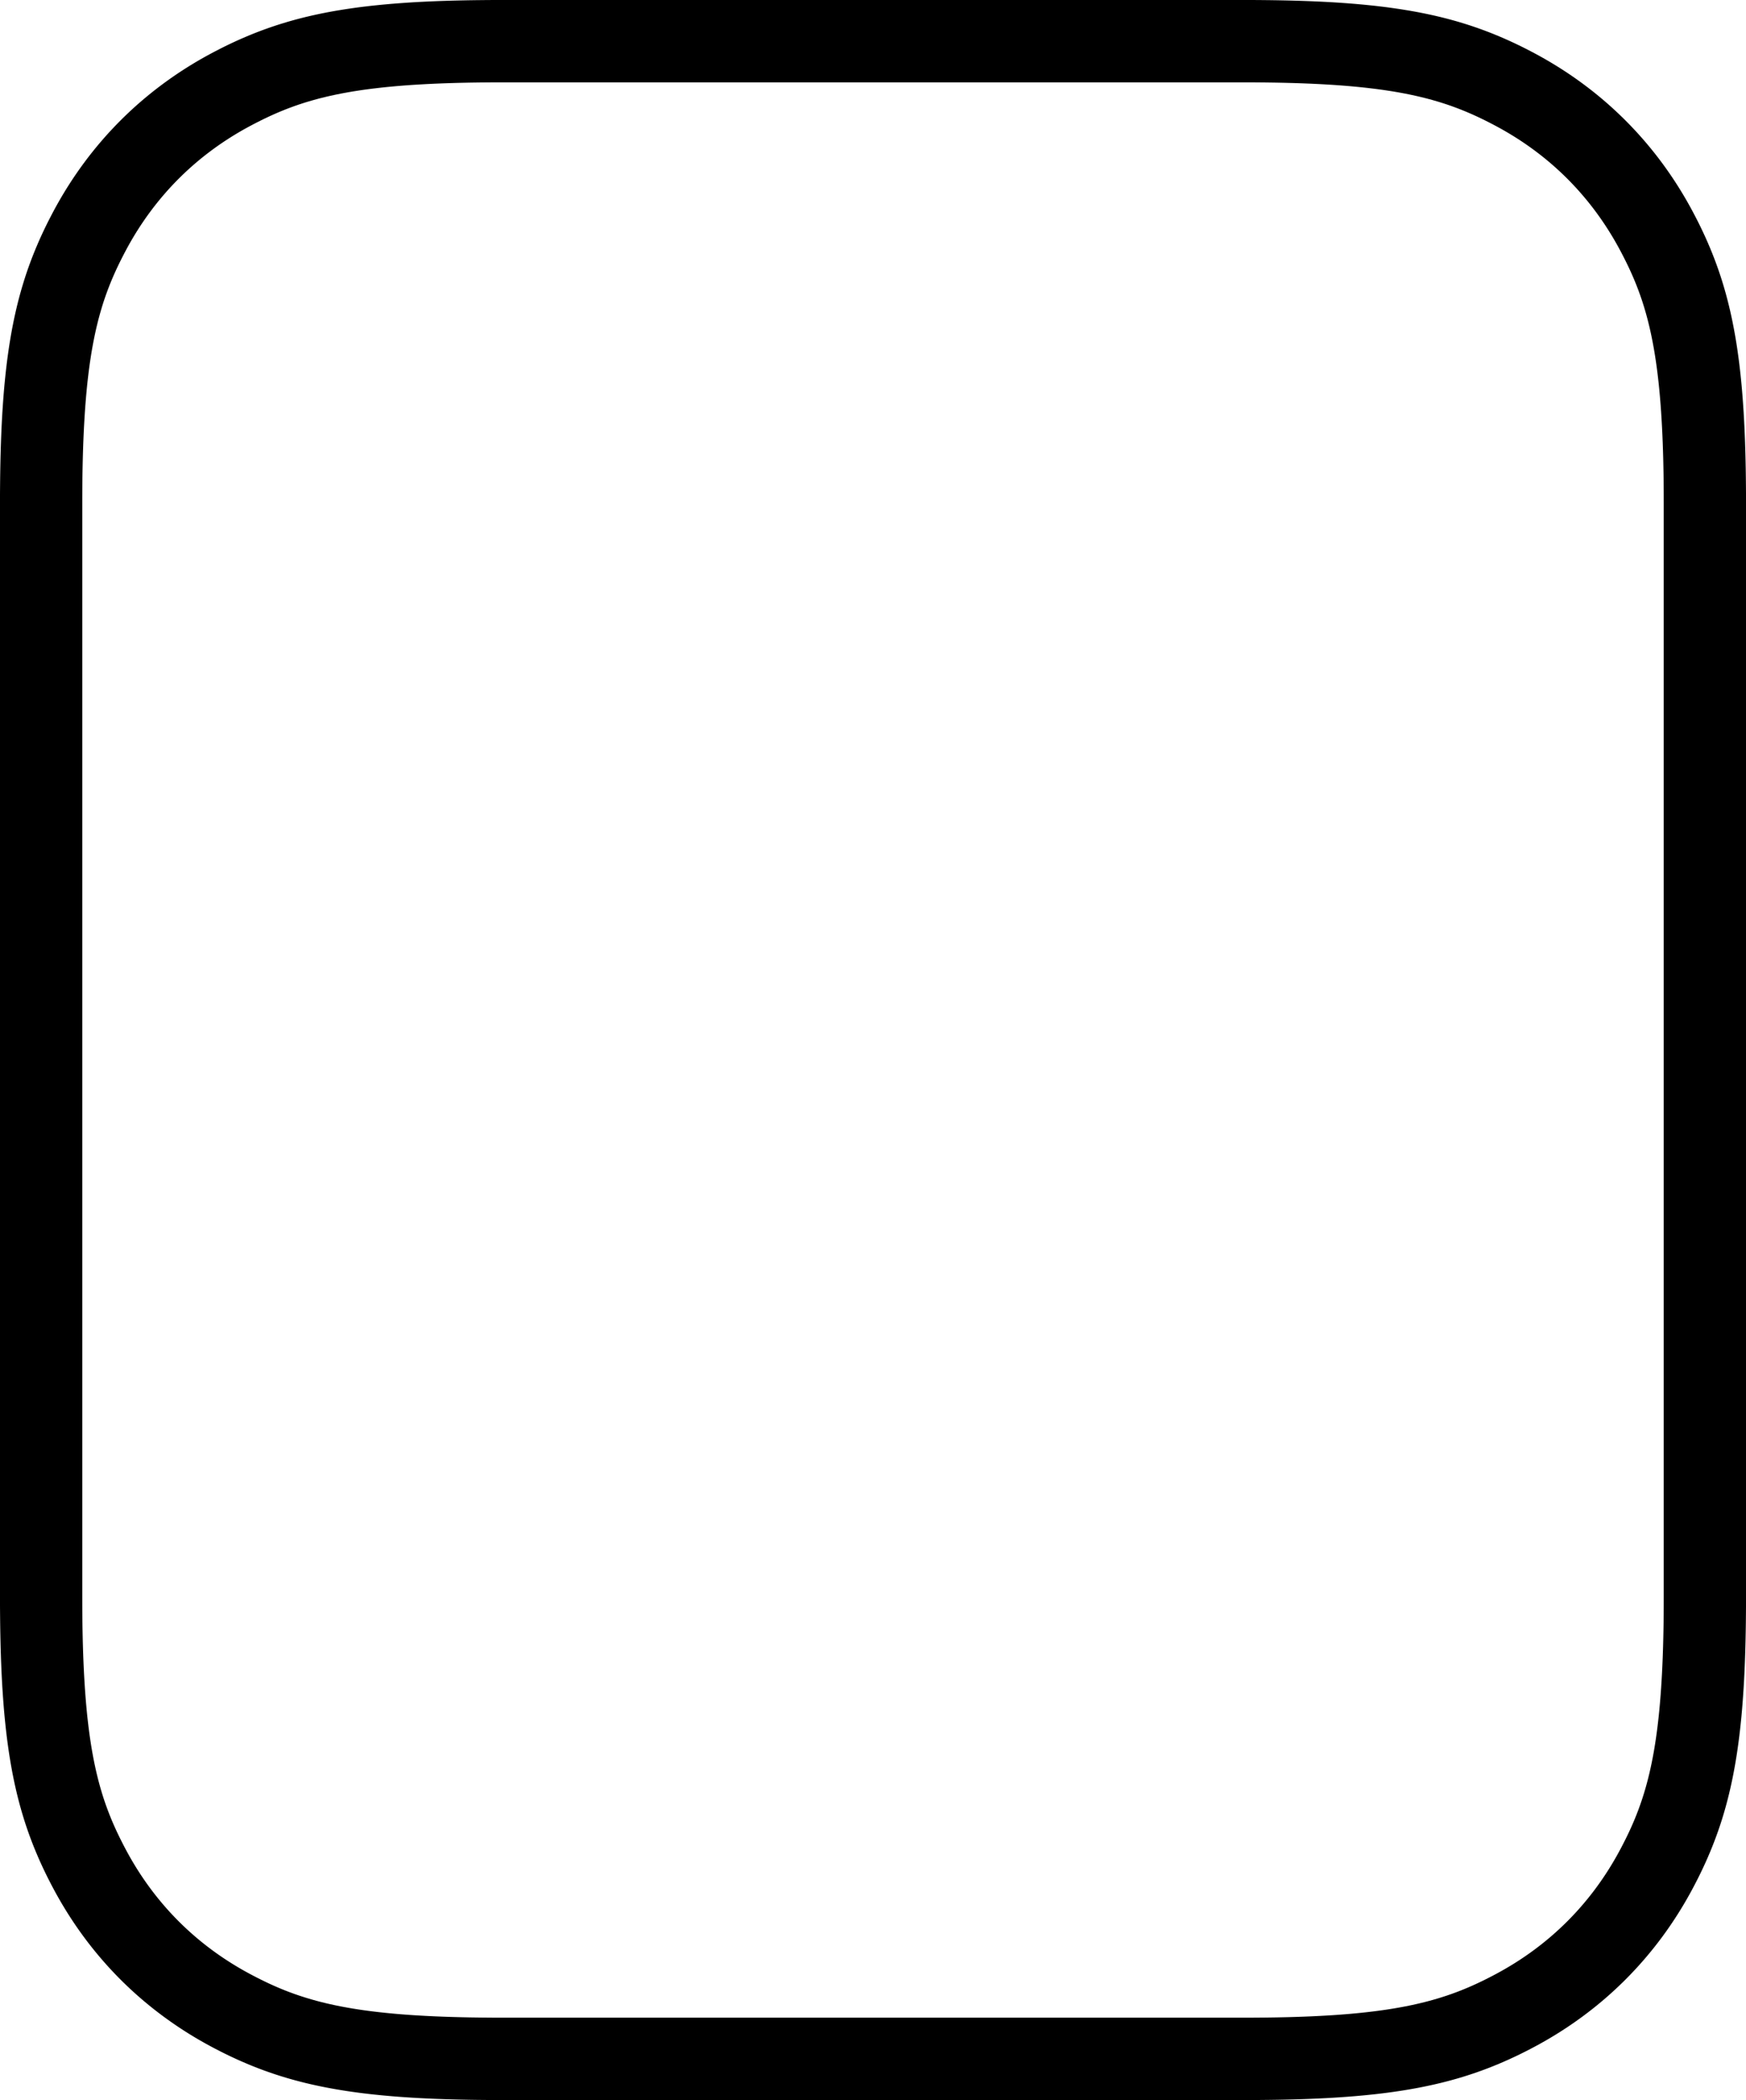 <svg width="396" height="476" xmlns="http://www.w3.org/2000/svg"><path d="M113.872 0h-1.96l-1.92.015-1.882.02-1.845.026-1.807.036-1.77.043-.873.025-1.718.055-.846.031-1.667.069-.822.038-1.618.081-1.587.09L92 .63l-1.527.11-1.497.117c-.247.02-.493.041-.738.063l-1.455.132-.718.07-1.415.146-.698.077-1.377.162c-.682.083-1.355.17-2.02.26l-1.317.188c-.435.064-.867.13-1.295.197l-1.274.207c-4.21.71-8.076 1.596-11.737 2.681l-1.092.332a85.612 85.612 0 0 0-7.886 2.88l-1.022.438c-1.699.741-3.38 1.537-5.06 2.391l-1.008.52c-.337.175-.673.353-1.01.533C32.5 20.35 20.338 32.52 12.125 47.885c-.18.337-.357.673-.532 1.01l-.52 1.009a95.283 95.283 0 0 0-2.39 5.063l-.437 1.023a85.733 85.733 0 0 0-2.879 7.89l-.331 1.093c-1.084 3.663-1.97 7.532-2.68 11.745l-.207 1.274c-.067.428-.133.86-.197 1.296l-.186 1.318c-.091.665-.178 1.339-.261 2.021l-.161 1.378c-.027.232-.052.464-.077.698L1.12 86.12l-.07.718-.132 1.456-.062.739-.118 1.498-.109 1.527-.1 1.558-.09 1.587-.082 1.62-.072 1.652-.034.838-.06 1.702-.026.864-.048 1.754-.02.89-.036 1.809-.027 1.845-.019 1.883L0 111.981V364.019l.015 1.922.02 1.883.026 1.845.036 1.808.043 1.772.025.873.055 1.72.031.846.069 1.668.037.822.082 1.62.09 1.587.1 1.558.109 1.527.118 1.498c.02.247.04.494.062.739l.132 1.456.07.718.147 1.416c.025.234.05.466.077.698l.16 1.378c.084.682.171 1.356.262 2.02l.186 1.32c.064.435.13.867.197 1.295l.208 1.274c.709 4.213 1.595 8.082 2.679 11.745l.331 1.093a85.733 85.733 0 0 0 2.879 7.89l.437 1.023c.741 1.7 1.537 3.382 2.39 5.063l.52 1.01c.175.336.353.672.533 1.01 8.212 15.364 20.374 27.534 35.73 35.751.336.18.672.358 1.009.533l1.008.52c1.68.854 3.361 1.65 5.06 2.391l1.022.438a85.613 85.613 0 0 0 7.886 2.88l1.092.332c3.661 1.085 7.527 1.971 11.737 2.68l1.274.208c.428.068.86.133 1.295.197l1.318.187c.664.091 1.337.178 2.02.261l1.376.162.698.077 1.415.146.718.07 1.455.132c.245.022.491.042.738.063l1.497.118 1.527.109 1.556.1 1.587.09 1.618.081 1.651.073.838.034 1.701.06.863.026 1.754.048.89.02 1.806.036 1.845.027 1.881.019 1.92.015H284.089l1.92-.015 1.882-.02 1.845-.026 1.807-.036 1.77-.043.873-.025 1.718-.055.846-.031 1.667-.07c.275-.011.55-.024.822-.037l1.618-.081 1.587-.09 1.556-.1 1.527-.11 1.497-.117c.247-.02.493-.041.738-.063l1.455-.132.718-.07 1.415-.146.698-.077 1.377-.162c.682-.083 1.355-.17 2.02-.26l1.317-.188c.435-.064.867-.13 1.295-.197l1.274-.207c4.21-.71 8.076-1.596 11.737-2.681l1.092-.332a85.613 85.613 0 0 0 7.886-2.88l1.022-.438c1.699-.741 3.38-1.537 5.06-2.391l1.008-.52c.337-.175.673-.353 1.01-.533 15.355-8.217 27.517-20.387 35.73-35.752.18-.337.357-.673.532-1.01l.52-1.009a95.284 95.284 0 0 0 2.39-5.063l.437-1.023a85.733 85.733 0 0 0 2.879-7.89l.331-1.093c1.084-3.663 1.97-7.532 2.68-11.745l.207-1.274c.067-.428.133-.86.197-1.296l.186-1.318c.091-.665.178-1.339.261-2.021l.161-1.378c.027-.232.052-.464.077-.698l.147-1.416.07-.718.132-1.456.062-.739.118-1.498.109-1.527.1-1.558.09-1.587.082-1.62.072-1.652.034-.838.06-1.702.026-.864.048-1.754.02-.89.036-1.809.027-1.845.019-1.883.015-1.922V111.981l-.015-1.922-.02-1.883-.026-1.845-.036-1.808-.043-1.772a327.1 327.1 0 0 0-.025-.873l-.055-1.72-.031-.846-.069-1.668-.037-.822-.082-1.62-.09-1.587-.1-1.558-.109-1.527-.118-1.498c-.02-.247-.04-.494-.062-.739l-.132-1.456-.07-.718-.147-1.416c-.025-.234-.05-.466-.077-.698l-.16-1.378a141.17 141.17 0 0 0-.262-2.02l-.186-1.32c-.064-.435-.13-.867-.197-1.295l-.208-1.274c-.709-4.213-1.595-8.082-2.679-11.745l-.331-1.093a85.733 85.733 0 0 0-2.879-7.89l-.437-1.023a95.283 95.283 0 0 0-2.39-5.063l-.52-1.01a109.65 109.65 0 0 0-.533-1.01c-8.212-15.364-20.374-27.534-35.73-35.751-.336-.18-.672-.358-1.009-.533l-1.008-.52a95.172 95.172 0 0 0-5.06-2.391l-1.022-.438a85.613 85.613 0 0 0-7.886-2.88l-1.092-.332c-3.661-1.085-7.527-1.971-11.737-2.68l-1.274-.208c-.428-.068-.86-.133-1.295-.197l-1.318-.187c-.664-.091-1.337-.178-2.02-.261l-1.376-.162-.698-.077-1.415-.146-.718-.07-1.455-.132c-.245-.022-.491-.042-.738-.063l-1.497-.118-1.527-.109-1.556-.1-1.587-.09-1.618-.081-1.651-.073-.838-.034-1.701-.06-.863-.026-1.754-.048-.89-.02-1.806-.036-1.845-.027-1.881-.019-1.92-.015H113.871zm168.256 18.67h1.961l1.912.017.938.009 1.839.025.902.015 1.768.037 1.724.046.845.025 1.657.058 1.614.065 1.571.074.771.04 1.51.086 1.472.093 1.433.102 1.396.11.684.058 1.341.122c.882.084 1.742.173 2.58.268l1.239.146c1.02.124 2.006.257 2.962.398l1.133.174c.56.088 1.108.18 1.647.274l1.064.193.522.1 1.026.204.504.105.99.216c.326.074.648.148.967.224l.946.232c.312.078.62.158.925.239l.905.247.446.126.878.259c1.16.35 2.273.719 3.351 1.109l.803.296.791.304.391.155.775.315.384.16.761.326.753.333.746.341.371.174.738.352.733.36.73.366.365.186.727.378.726.385c12.104 6.477 21.603 15.982 28.076 28.093l.385.727.377.727.553 1.095.359.734.352.738.344.744.337.75.33.757c.108.254.216.51.322.766l.315.775.154.392.304.791.296.803a65.5 65.5 0 0 1 1.109 3.354l.258.878.126.446.247.906c.08.306.16.614.239.926l.231.946c.076.32.15.642.224.968l.216.99.105.505.205 1.027.099.522.193 1.065c.094.539.185 1.088.274 1.648l.173 1.133c.141.957.274 1.944.399 2.964l.145 1.24c.095.839.184 1.698.268 2.581l.122 1.343.058.684.11 1.396.101 1.434.094 1.473.086 1.511.04.771.073 1.573.066 1.615.057 1.658.05 1.702.021.868.037 1.77.016.902.024 1.84.017 1.889.005.963.004 1.962v248.116c0 .662 0 1.317-.004 1.962l-.012 1.913-.01.938-.024 1.84-.016.903-.037 1.77-.045 1.725-.026.845-.057 1.658-.066 1.615-.073 1.573-.04.77-.086 1.512-.094 1.473-.101 1.434-.11 1.396-.058.684-.122 1.343c-.084.883-.173 1.742-.268 2.58l-.145 1.24a120.48 120.48 0 0 1-.399 2.965l-.173 1.133c-.089.56-.18 1.109-.274 1.648l-.193 1.065c-.033.175-.066.35-.1.522l-.204 1.027-.105.504-.216.99c-.073.327-.148.65-.224.969l-.231.946c-.079.312-.158.62-.24.926l-.246.906-.126.446-.258.878a65.5 65.5 0 0 1-1.11 3.354l-.295.803-.304.791c-.05.131-.102.262-.154.392l-.315.775-.16.384-.326.762-.333.753-.341.747a73.97 73.97 0 0 1-.173.37l-.352.74-.36.733-.366.73-.186.365-.377.727-.385.727c-6.473 12.111-15.972 21.616-28.076 28.093l-.726.385-.727.378-1.095.553-.733.36-.738.351-.743.345-.75.337-.756.33c-.254.109-.51.216-.766.322l-.775.315-.39.155-.792.304-.803.296c-1.078.39-2.192.76-3.35 1.11l-.879.258-.446.126-.905.247c-.305.081-.613.16-.925.24l-.946.23c-.319.077-.641.151-.967.225l-.99.216-.504.105-1.026.204-.522.1-1.064.193c-.539.094-1.088.186-1.647.274l-1.133.174c-.956.14-1.942.274-2.962.398l-1.24.146c-.837.095-1.697.184-2.579.268l-1.341.122-.684.058-1.396.11-1.433.102-1.471.093-1.511.086-.77.04-1.572.074-1.614.065-1.657.058-1.701.05-.868.02-1.768.038-.902.015-1.84.025-1.887.016c-.318.003-.639.004-.962.01H111.911l-1.912-.017-.938-.009-1.839-.025-.902-.015-1.768-.037-1.724-.046-.845-.025-1.657-.058-1.614-.065-1.571-.074-.771-.04-1.51-.086-1.472-.093-1.433-.102-1.396-.11-.684-.058-1.341-.122a147.45 147.45 0 0 1-2.58-.268l-1.239-.146c-1.02-.124-2.006-.257-2.962-.398l-1.133-.174c-.56-.088-1.108-.18-1.647-.274l-1.064-.193-.522-.1-1.026-.204a84.99 84.99 0 0 1-.504-.105l-.99-.216a78.832 78.832 0 0 1-.967-.224l-.946-.232c-.312-.078-.62-.158-.925-.239l-.905-.247-.446-.126-.878-.259a65.403 65.403 0 0 1-3.351-1.109l-.803-.296-.791-.304-.391-.155-.775-.315a66.45 66.45 0 0 1-.384-.16l-.761-.326-.753-.333-.746-.341a73.945 73.945 0 0 1-.371-.174l-.738-.352-.733-.36-.73-.366a89.877 89.877 0 0 1-.365-.186l-.727-.378-.726-.385c-12.104-6.477-21.603-15.982-28.076-28.093l-.385-.727-.377-.727-.553-1.095-.359-.734-.352-.738-.344-.744-.337-.75-.33-.757a66.864 66.864 0 0 1-.322-.766l-.315-.775-.154-.392-.304-.791-.296-.803a65.5 65.5 0 0 1-1.109-3.354l-.258-.878a69.614 69.614 0 0 1-.126-.446l-.247-.906a73.37 73.37 0 0 1-.239-.926l-.231-.946a78.95 78.95 0 0 1-.224-.968l-.216-.99-.105-.505-.205-1.027a91.364 91.364 0 0 1-.099-.522l-.193-1.065c-.094-.539-.185-1.088-.274-1.648l-.173-1.133a120.48 120.48 0 0 1-.399-2.964l-.145-1.24a147.72 147.72 0 0 1-.268-2.581l-.122-1.343-.058-.684-.11-1.396-.101-1.434-.094-1.473-.086-1.511-.04-.771-.073-1.573-.066-1.615-.057-1.658-.05-1.702-.021-.868-.037-1.77-.016-.902-.024-1.84-.017-1.889-.005-.963-.004-1.962V113.942c0-.662 0-1.317.004-1.962l.012-1.913.01-.938.024-1.84.016-.903.037-1.77.045-1.725.026-.845.057-1.658.066-1.615.073-1.573.04-.77.086-1.512.094-1.473.101-1.434.11-1.396.058-.684.122-1.343c.084-.883.173-1.742.268-2.58l.145-1.24c.125-1.021.258-2.008.399-2.965l.173-1.133c.089-.56.18-1.109.274-1.648l.193-1.065c.033-.175.066-.35.1-.522l.204-1.027.105-.504.216-.99c.073-.327.148-.65.224-.969l.231-.946c.079-.312.158-.62.24-.926l.246-.906.126-.446.258-.878a65.5 65.5 0 0 1 1.11-3.354l.295-.803.304-.791c.05-.131.102-.262.154-.392l.315-.775.16-.384.326-.762.333-.753.341-.747.173-.37.352-.74.36-.733.366-.73.186-.365.377-.727.385-.727c6.473-12.111 15.972-21.616 28.076-28.093l.726-.385.727-.378 1.095-.553.733-.36.738-.351.743-.345.75-.337.756-.33c.254-.109.51-.216.766-.322l.775-.315.39-.155.792-.304.803-.296c1.078-.39 2.192-.76 3.35-1.11l.879-.258.446-.126.905-.247c.305-.081.613-.16.925-.24l.946-.23c.319-.077.641-.151.967-.225l.99-.216.504-.105 1.026-.204.522-.1 1.064-.193c.539-.094 1.088-.186 1.647-.274l1.133-.174c.956-.14 1.942-.274 2.962-.398l1.24-.146c.837-.095 1.697-.184 2.579-.268l1.341-.122.684-.058 1.396-.11 1.433-.102 1.471-.093 1.511-.086.77-.04 1.572-.074 1.614-.065 1.657-.058 1.701-.05.868-.02 1.768-.038.902-.015 1.84-.025 1.887-.016c.318-.003.639-.004.962-.01h170.217z" fill="#000" fill-rule="nonzero"/></svg>